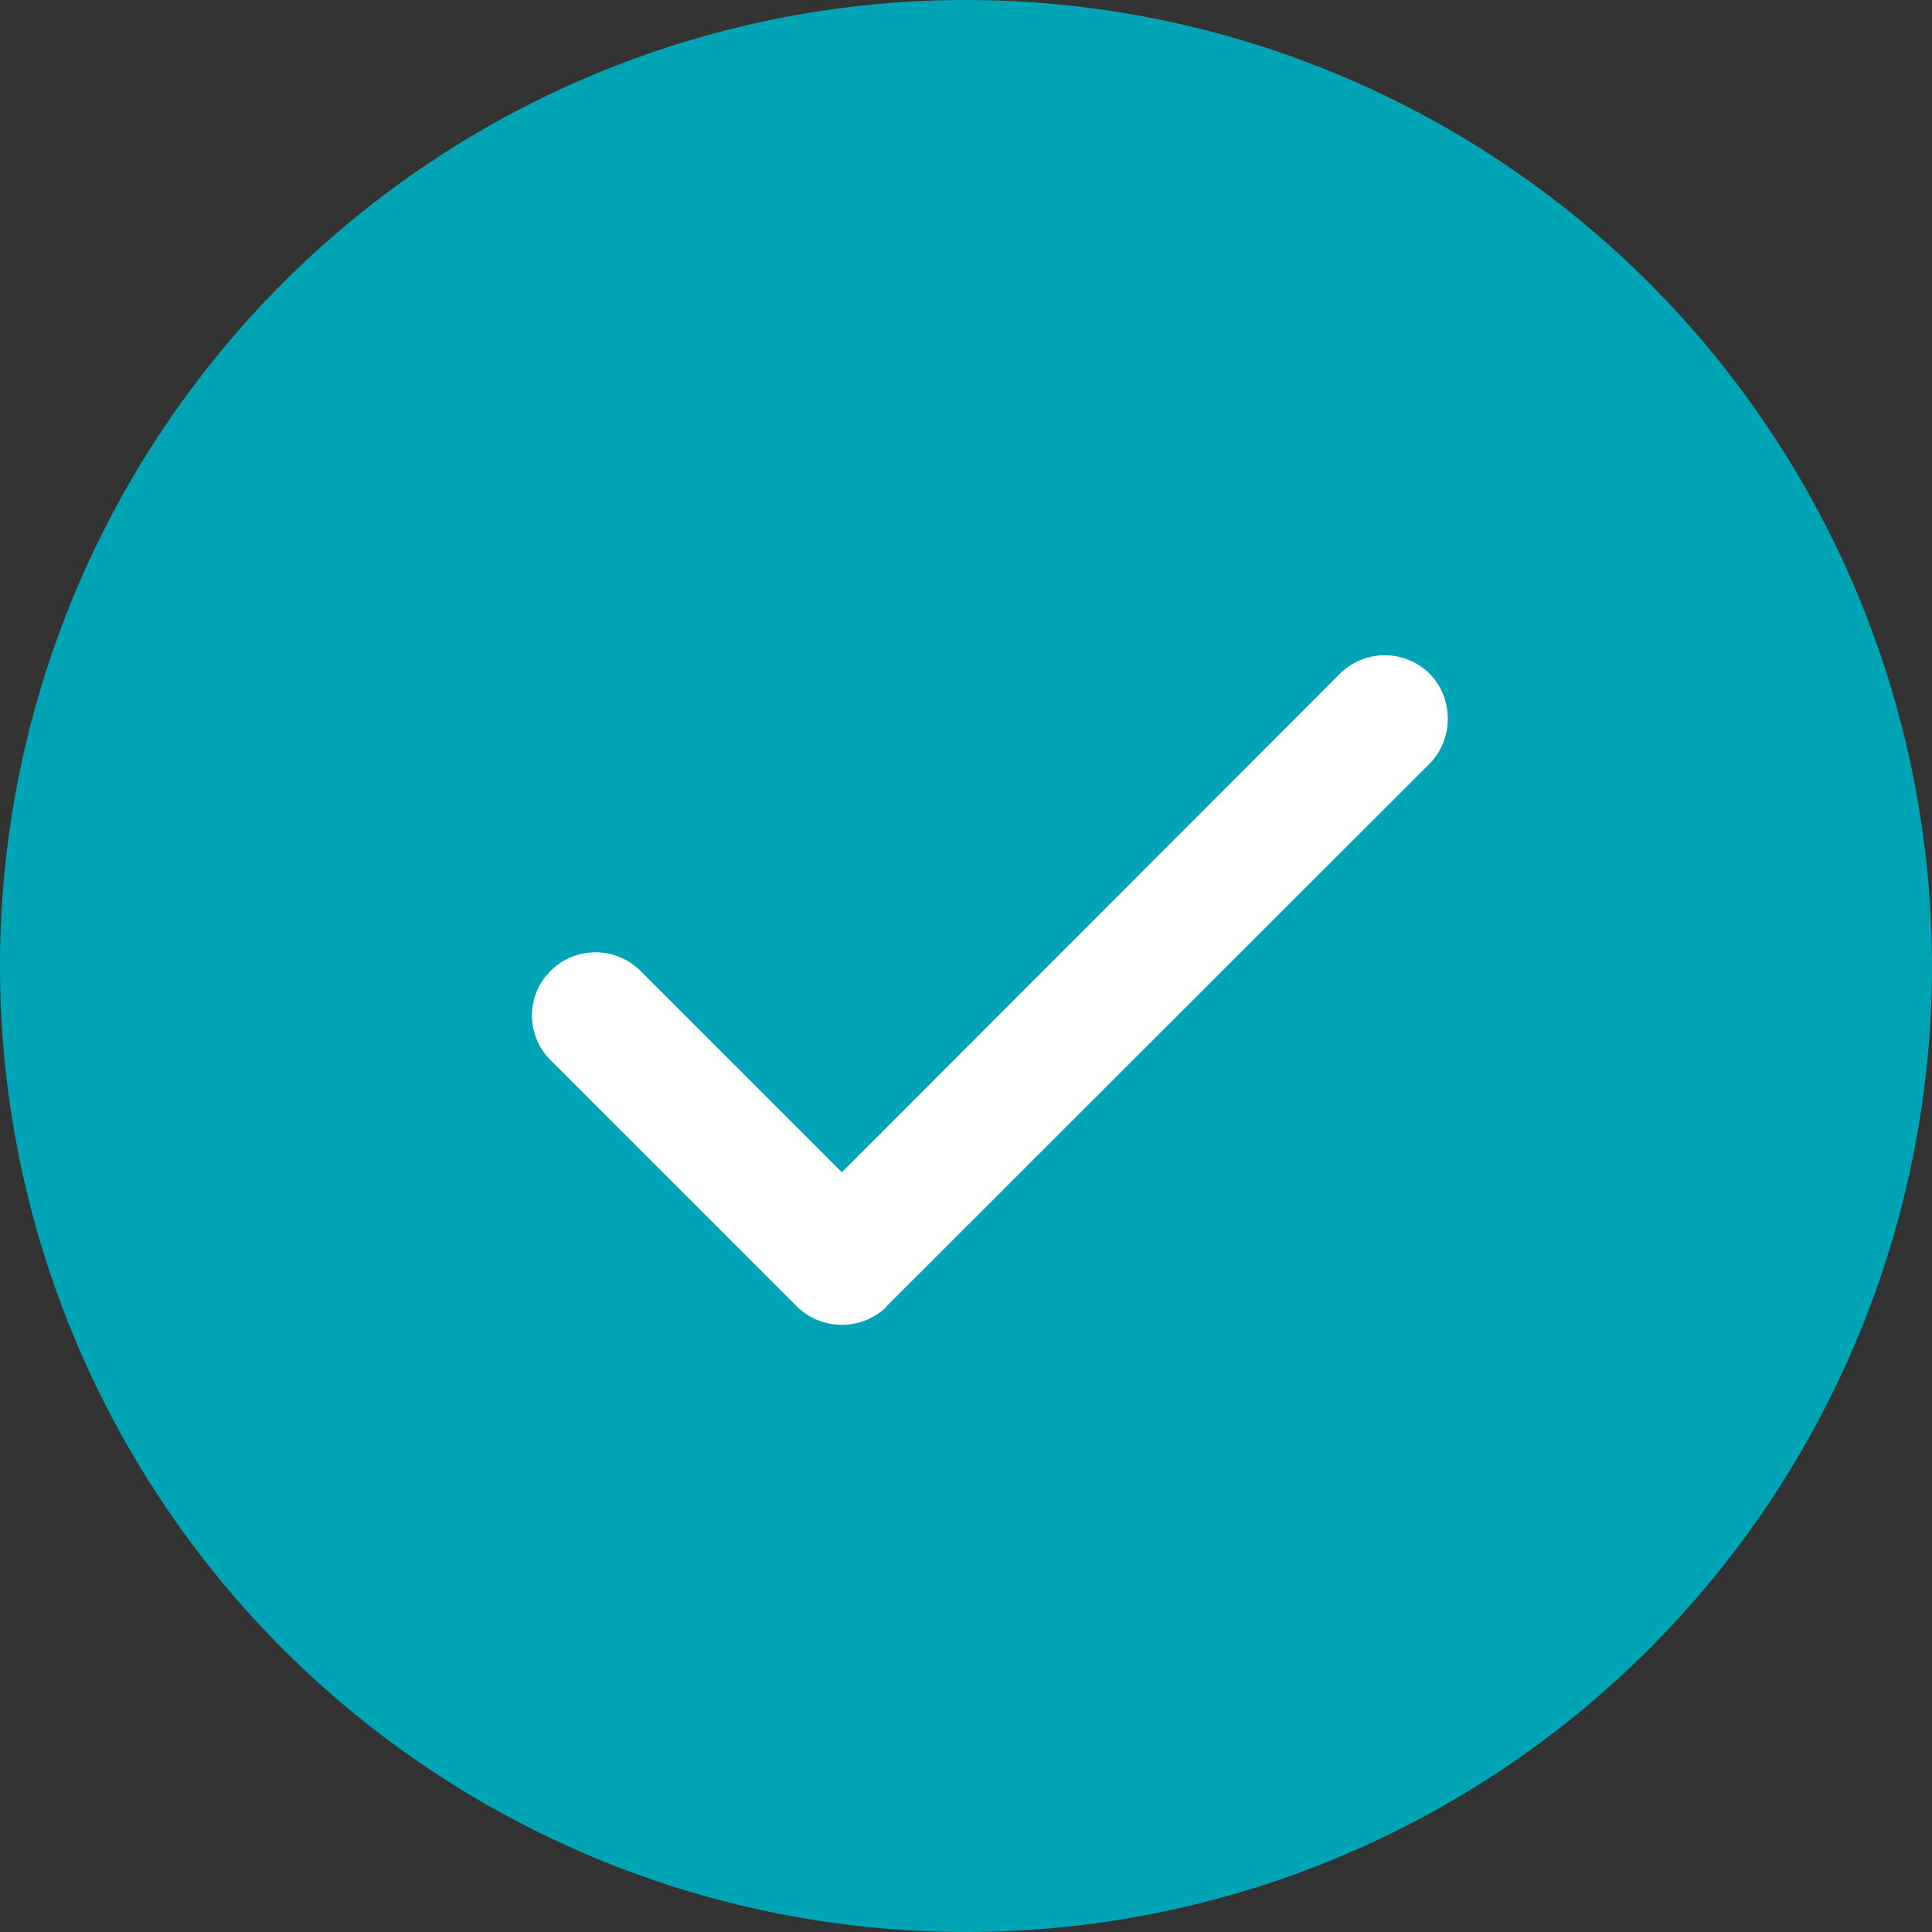<svg xmlns="http://www.w3.org/2000/svg" width="40" height="40" viewBox="0 0 40 40"><rect x="0" y="0" width="40" height="40" fill="#333333" stroke="none"/><path fill="#00a4b4" d="M20 0a20 20 0 1 1 0 40 20 20 0 0 1 0-40z"/><path fill="#fff" d="M27.74 13.95L17.43 24.27l-4.17-4.17a1.32 1.32 0 0 0-1.86 0 1.3 1.3 0 0 0 0 1.85l5.1 5.1a1.33 1.33 0 0 0 1.86 0v-.01L29.6 15.81c.5-.51.5-1.35 0-1.86a1.32 1.32 0 0 0-1.86 0z"/></svg>